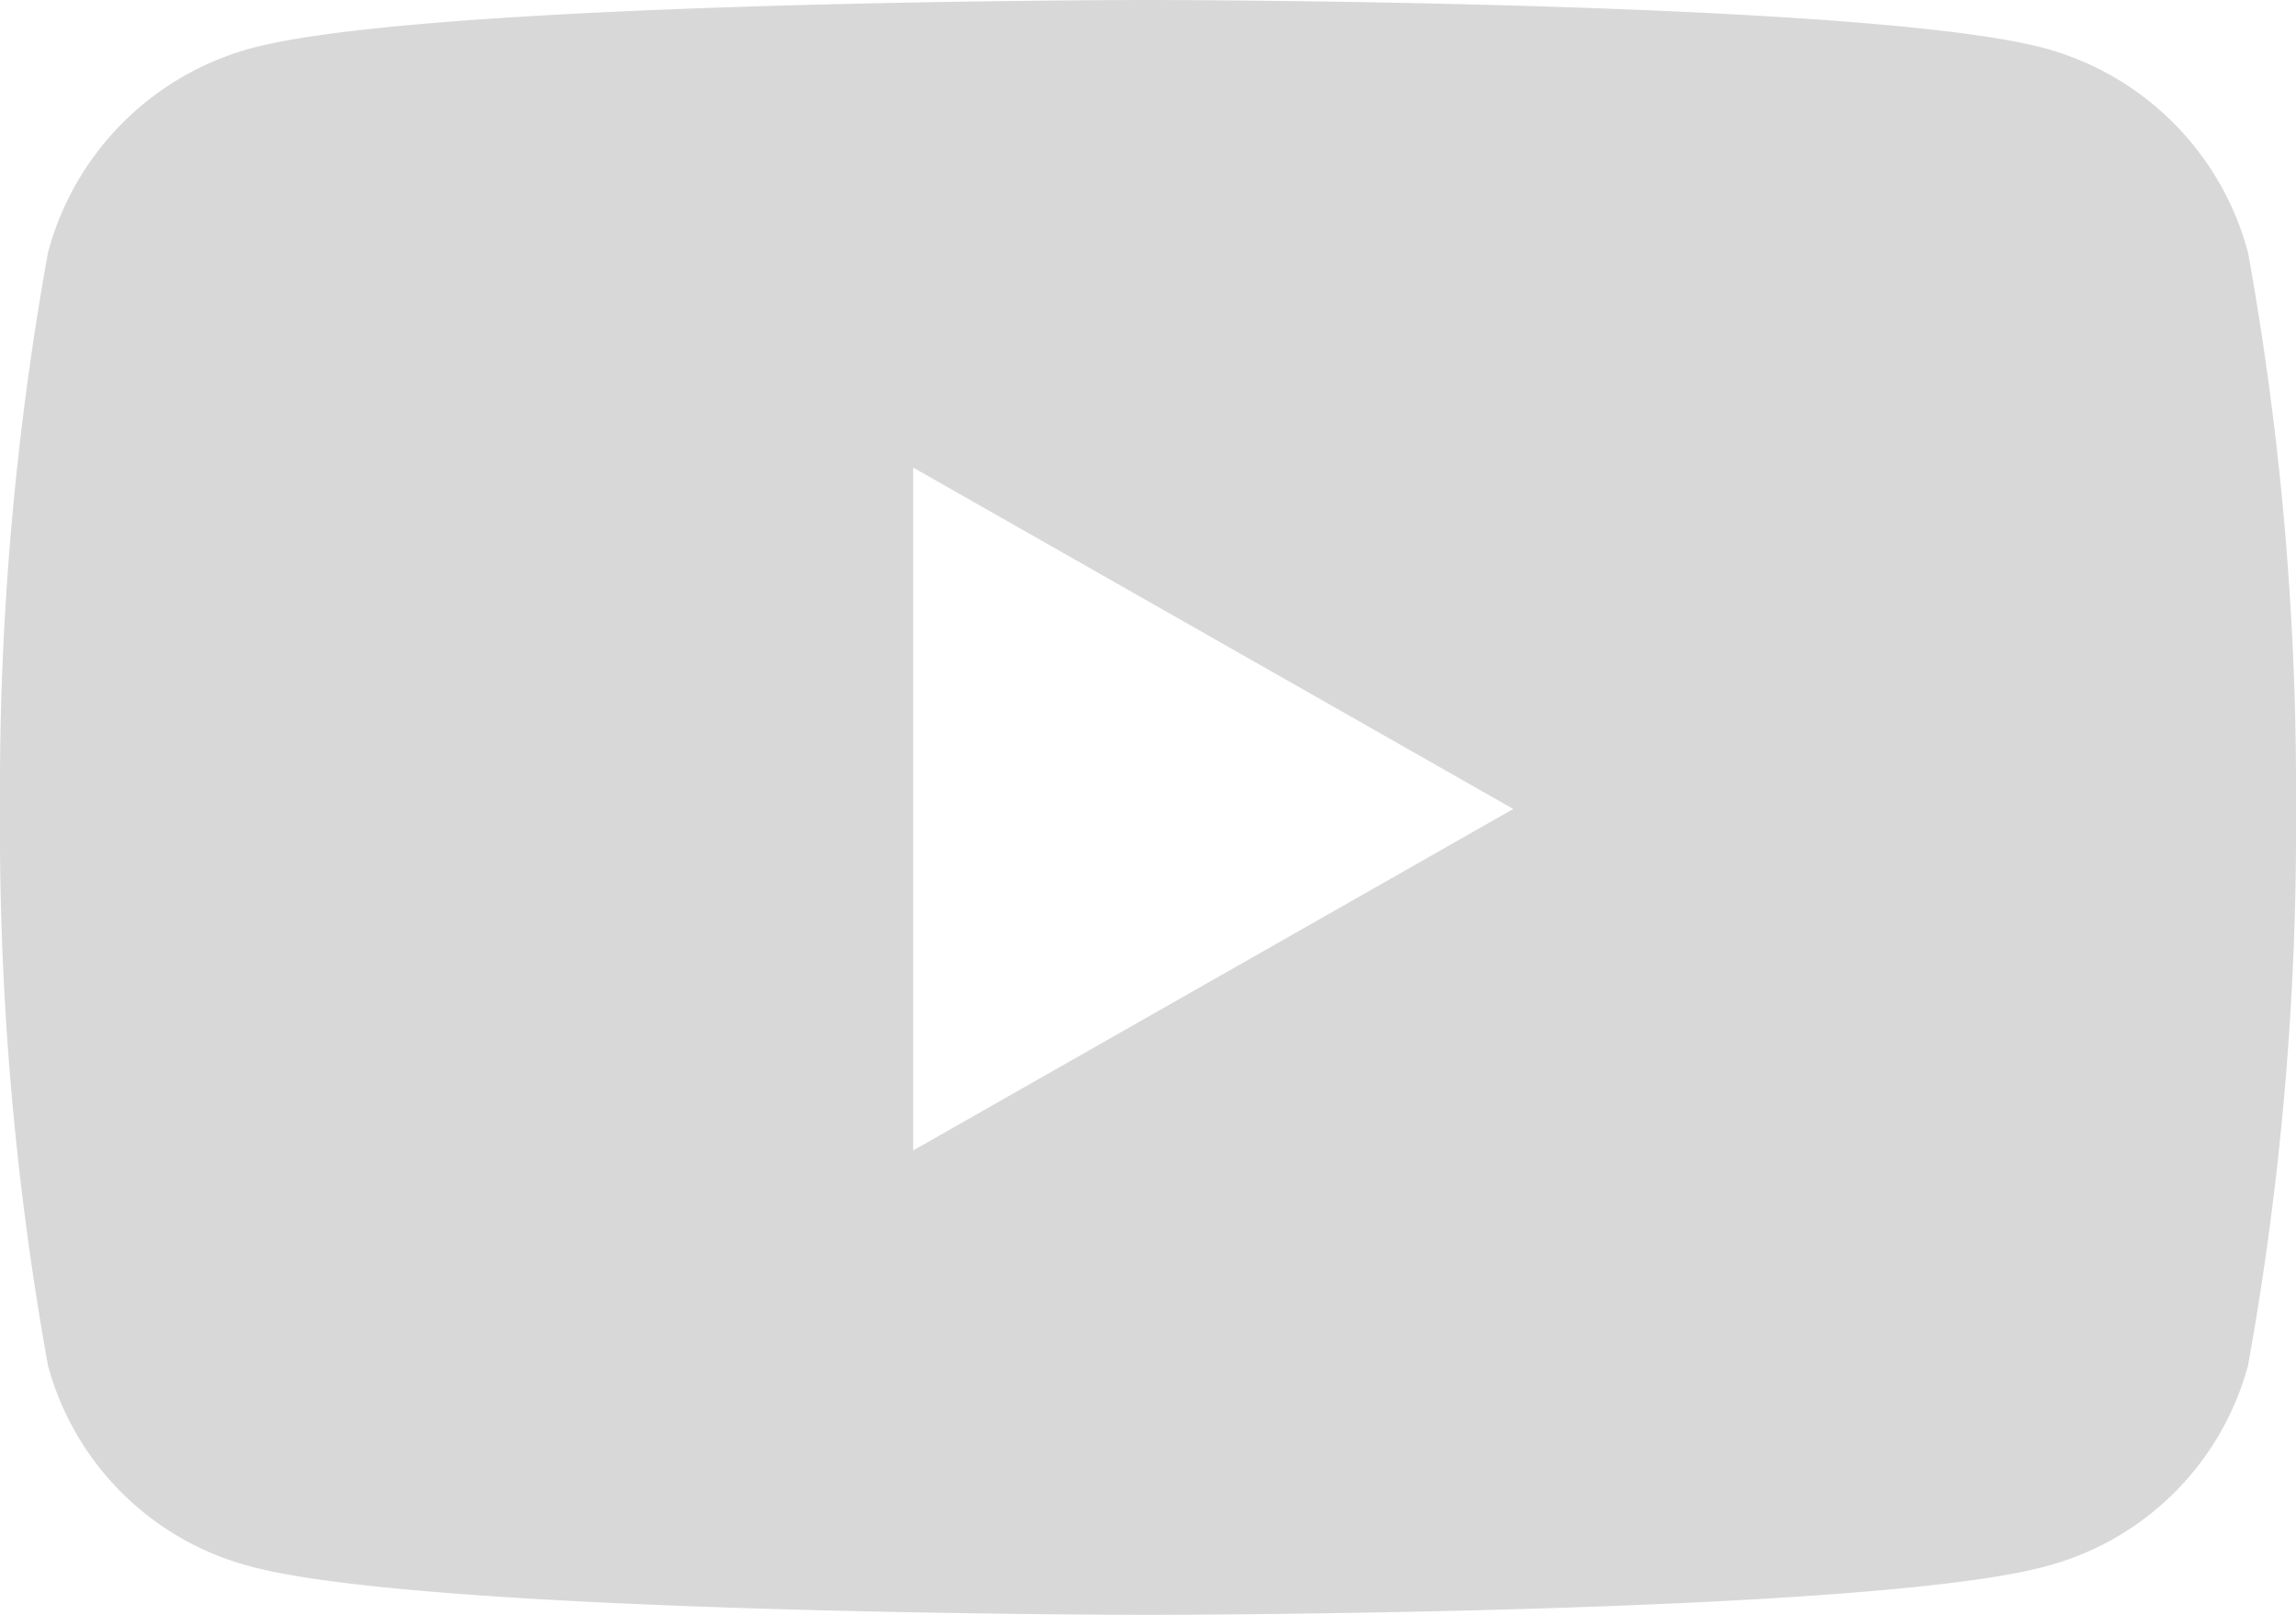 <svg xmlns="http://www.w3.org/2000/svg" width="32.364" height="22.756" viewBox="0 0 32.364 22.756">
  <path id="Icon_awesome-youtube" data-name="Icon awesome-youtube" d="M32.738,8.061a4.067,4.067,0,0,0-2.861-2.88C27.353,4.5,17.232,4.5,17.232,4.5s-10.121,0-12.645.681a4.067,4.067,0,0,0-2.861,2.88A42.66,42.66,0,0,0,1.05,15.9a42.66,42.66,0,0,0,.676,7.841,4.006,4.006,0,0,0,2.861,2.834c2.524.681,12.645.681,12.645.681s10.121,0,12.645-.681a4.006,4.006,0,0,0,2.861-2.834,42.66,42.66,0,0,0,.676-7.841,42.66,42.66,0,0,0-.676-7.841ZM13.922,20.713V11.089L22.381,15.9l-8.459,4.812Z" transform="translate(-1.05 -4.5)" fill="#d8d8d8"/>
</svg>
